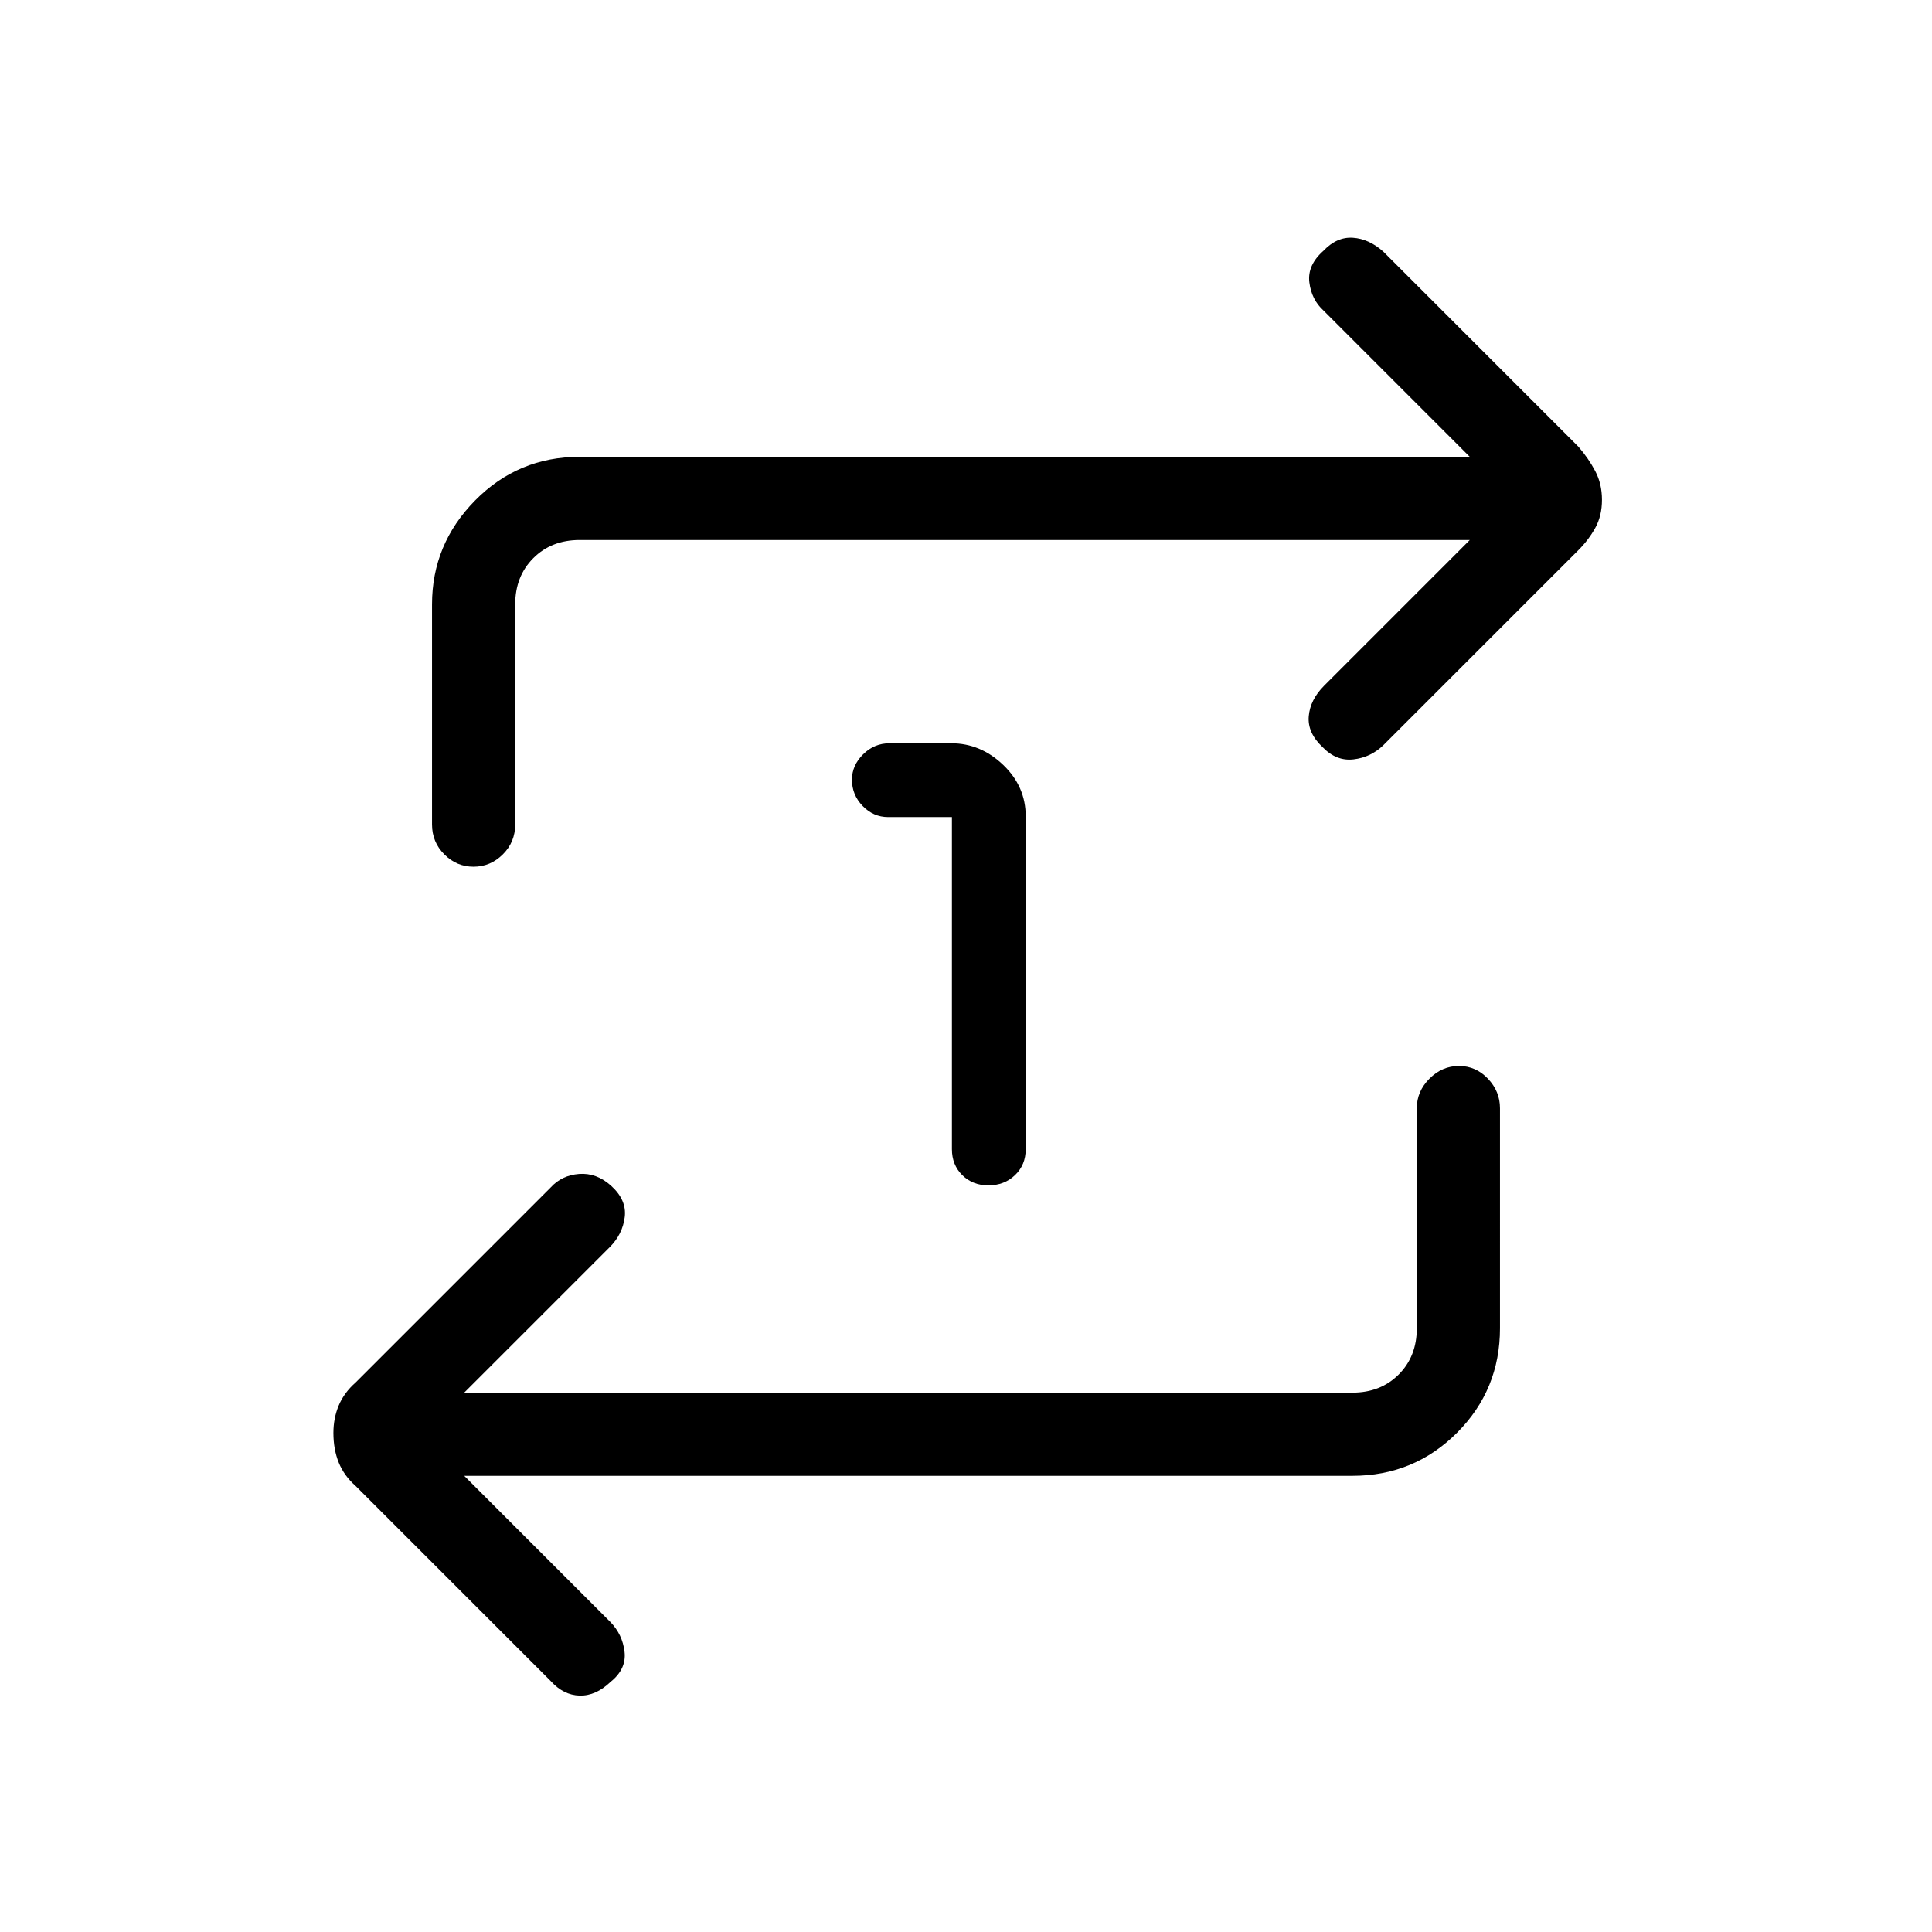 <svg xmlns="http://www.w3.org/2000/svg" height="40" viewBox="0 -960 960 960" width="40"><path d="M473-554h-31.67q-7.33 0-12.66-5.5-5.34-5.49-5.34-13.07 0-7.1 5.53-12.6 5.52-5.5 13.14-5.5h30.67q14.55 0 25.77 10.71 11.23 10.71 11.23 25.63V-389q0 7.82-5.31 12.91T491.12-371q-7.83 0-12.98-5.09Q473-381.18 473-389v-165ZM230.67-226.67 303.33-154q6 6.18 7 14.76 1 8.57-6.92 14.93-7.31 7.03-15.36 6.84-8.05-.2-14.38-7.2l-97-97q-5.67-5-8.34-11.55-2.66-6.55-2.66-14.76 0-7.35 2.66-13.69Q171-268 176.67-273l97-97q5.46-6 14.06-6.67 8.6-.66 15.82 5.77 7.95 7.15 6.87 15.69-1.09 8.54-7.42 14.88L230.67-268H672q14 0 23-9t9-23v-109.33q0-8.4 6.29-14.7 6.28-6.3 14.66-6.3 8.38 0 14.38 6.3t6 14.7V-300q0 30.58-21.37 51.96-21.38 21.37-51.96 21.37H230.67Zm499.66-465H288q-14 0-23 9t-9 23v109.34q0 8.76-6.16 14.88-6.17 6.12-14.55 6.12t-14.5-6.12q-6.12-6.12-6.12-14.88v-109.34q0-29.91 21.37-51.62Q257.42-733 288-733h442.33l-72.66-72.67q-6-5.45-7.06-14.03-1.05-8.57 6.98-15.66 6.65-7.03 14.65-6.5 8 .53 15.09 6.86l97 97q5 5.77 8.34 12.1 3.33 6.32 3.33 14.26 0 7.95-3.33 13.96-3.34 6.01-8.34 11.01l-97 97q-6.22 6-14.77 7-8.56 1-15.37-6.09-7.58-7.1-6.88-15.34.69-8.23 7.69-15.23l72.33-72.34Z"/></svg>